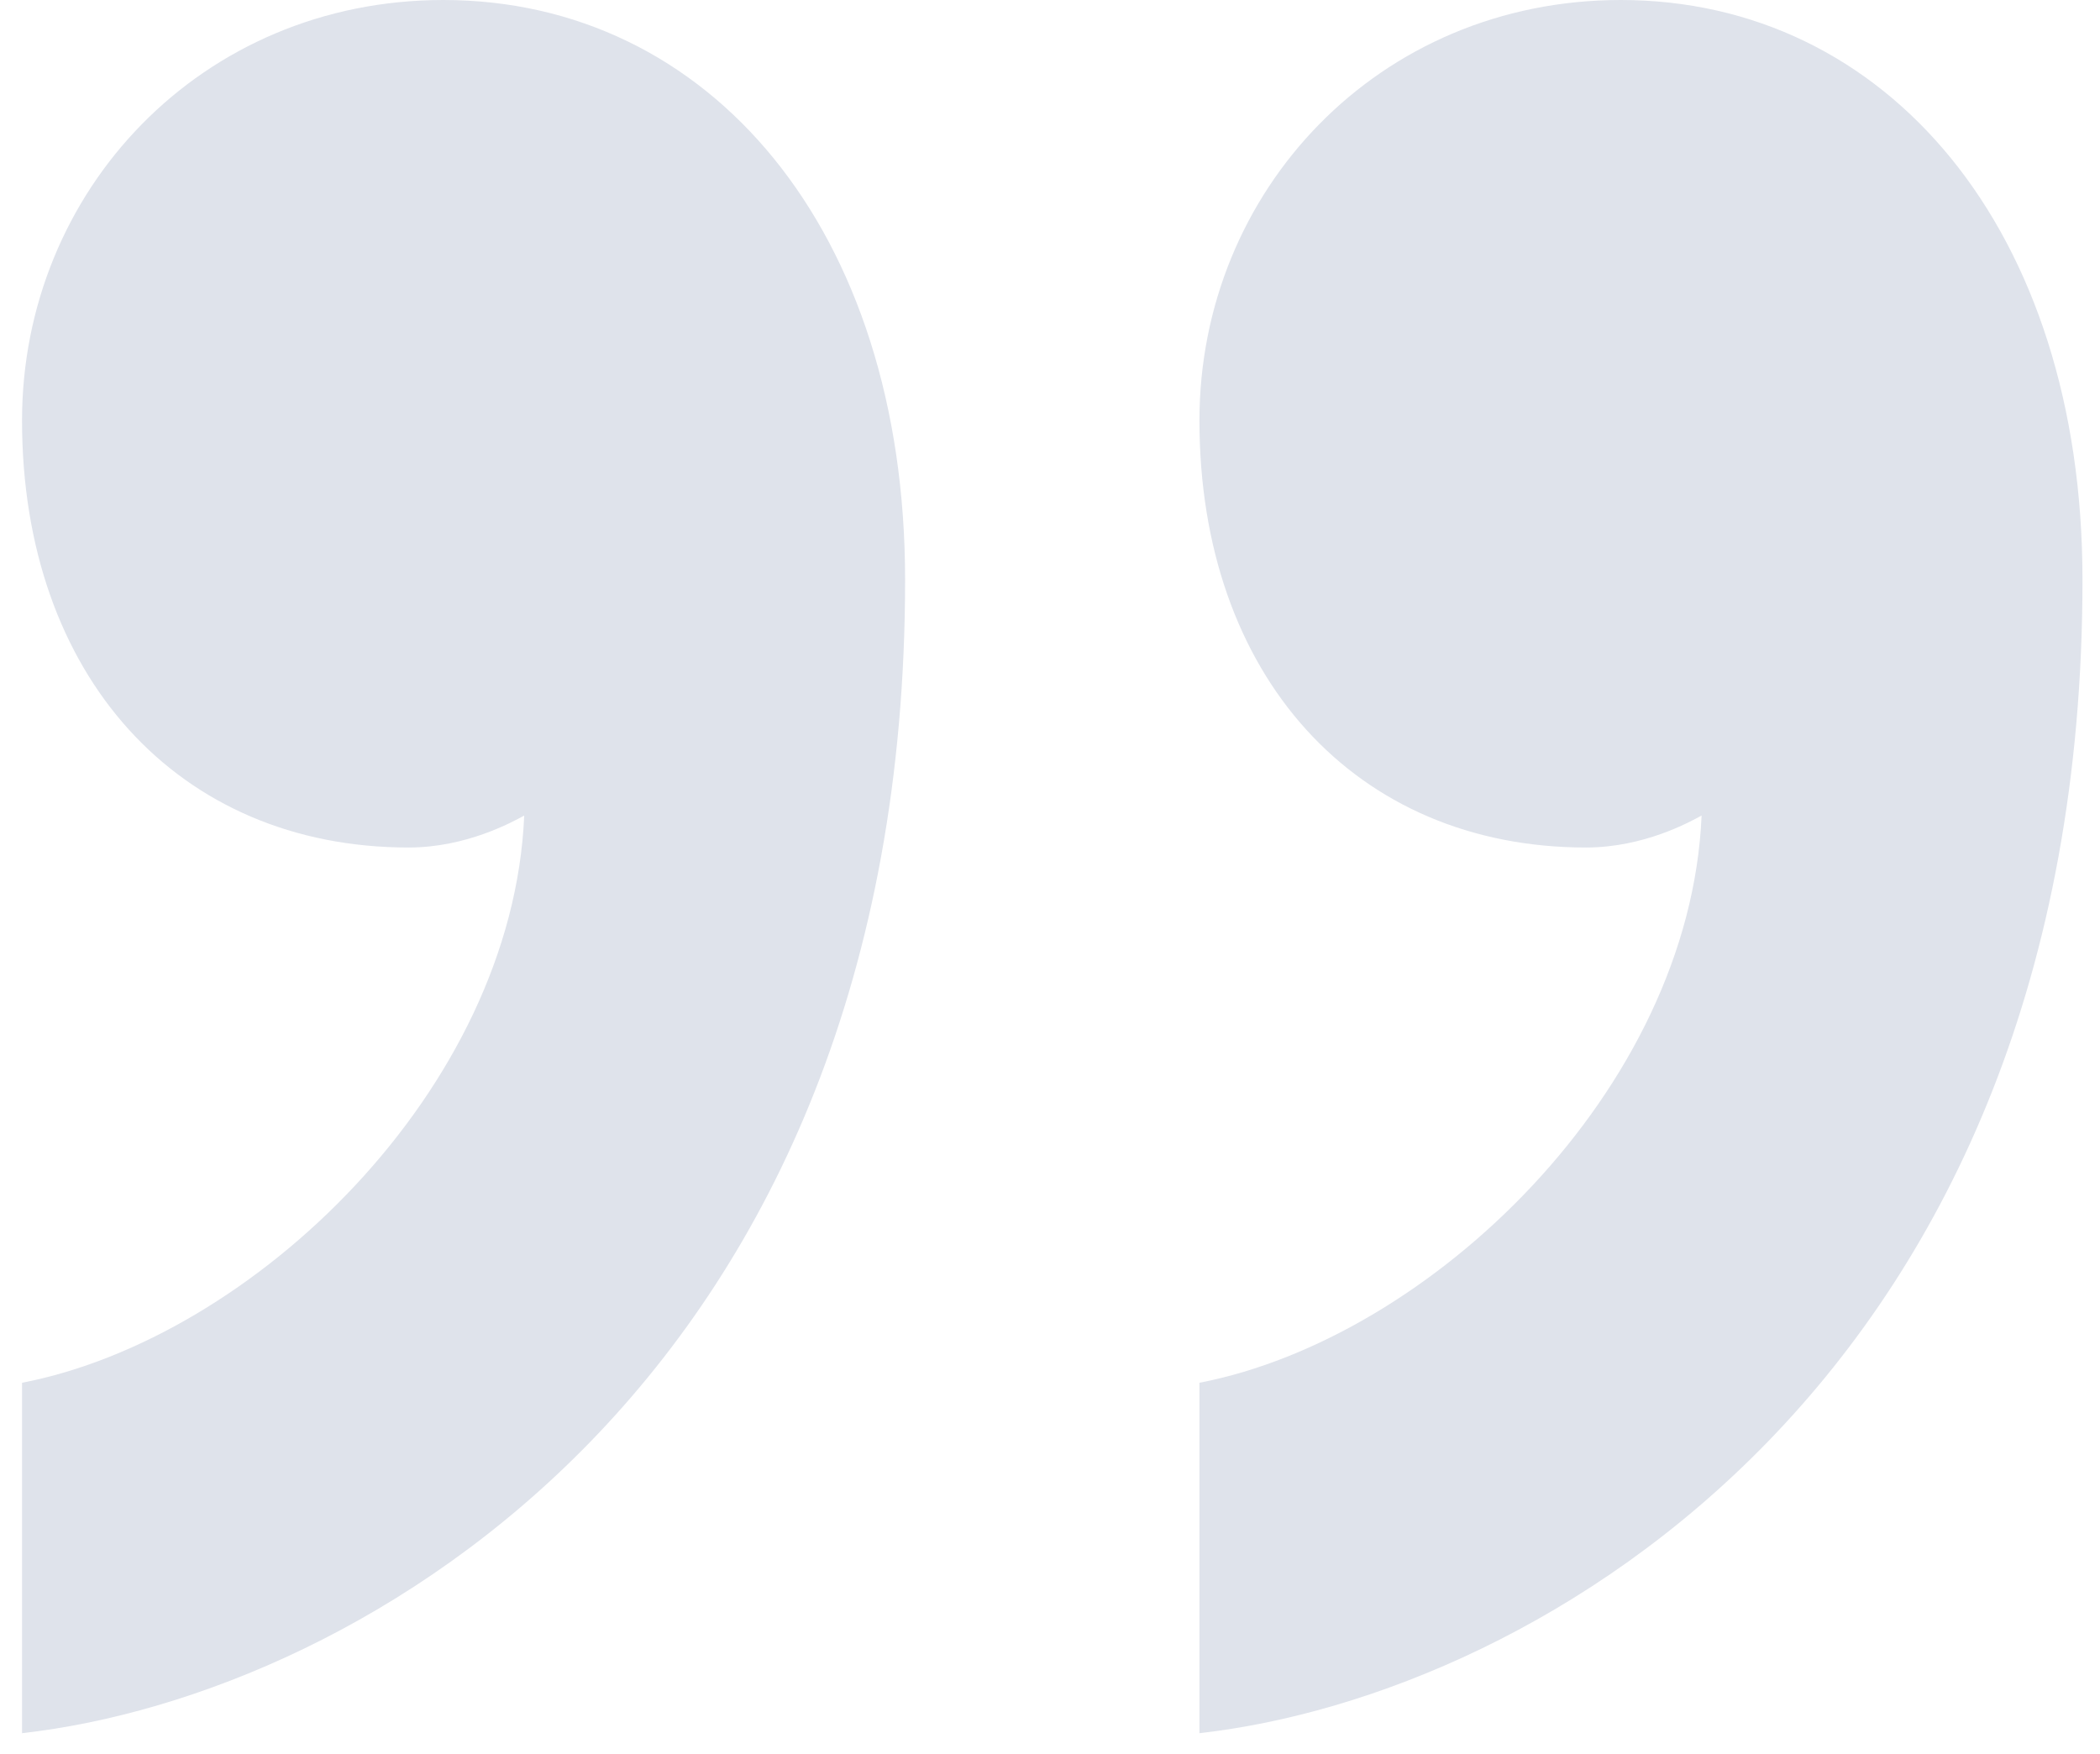 <svg width="91" height="76" viewBox="0 0 91 76" fill="none" xmlns="http://www.w3.org/2000/svg">
<path d="M17.709 36.724C7.716 36.724 0.955 29.269 0.955 18.222C0.955 8.282 8.711 0 19.214 0C30.72 0 39.221 9.941 39.221 25.125C39.221 59.637 15.713 73.442 0.955 75.101V59.917C10.962 57.985 22.212 47.218 22.716 35.339C22.212 35.612 20.216 36.724 17.709 36.724Z" fill="#DFE3EB"/>
<path d="M68.73 36.724C58.73 36.724 51.976 29.269 51.976 18.222C51.976 8.282 59.731 0 70.235 0C81.74 0 90.241 9.941 90.241 25.125C90.241 59.637 66.734 73.442 51.976 75.101V59.917C61.982 57.985 73.232 47.218 73.736 35.339C73.232 35.612 71.236 36.724 68.73 36.724Z" fill="#DFE3EB"/>
</svg>
